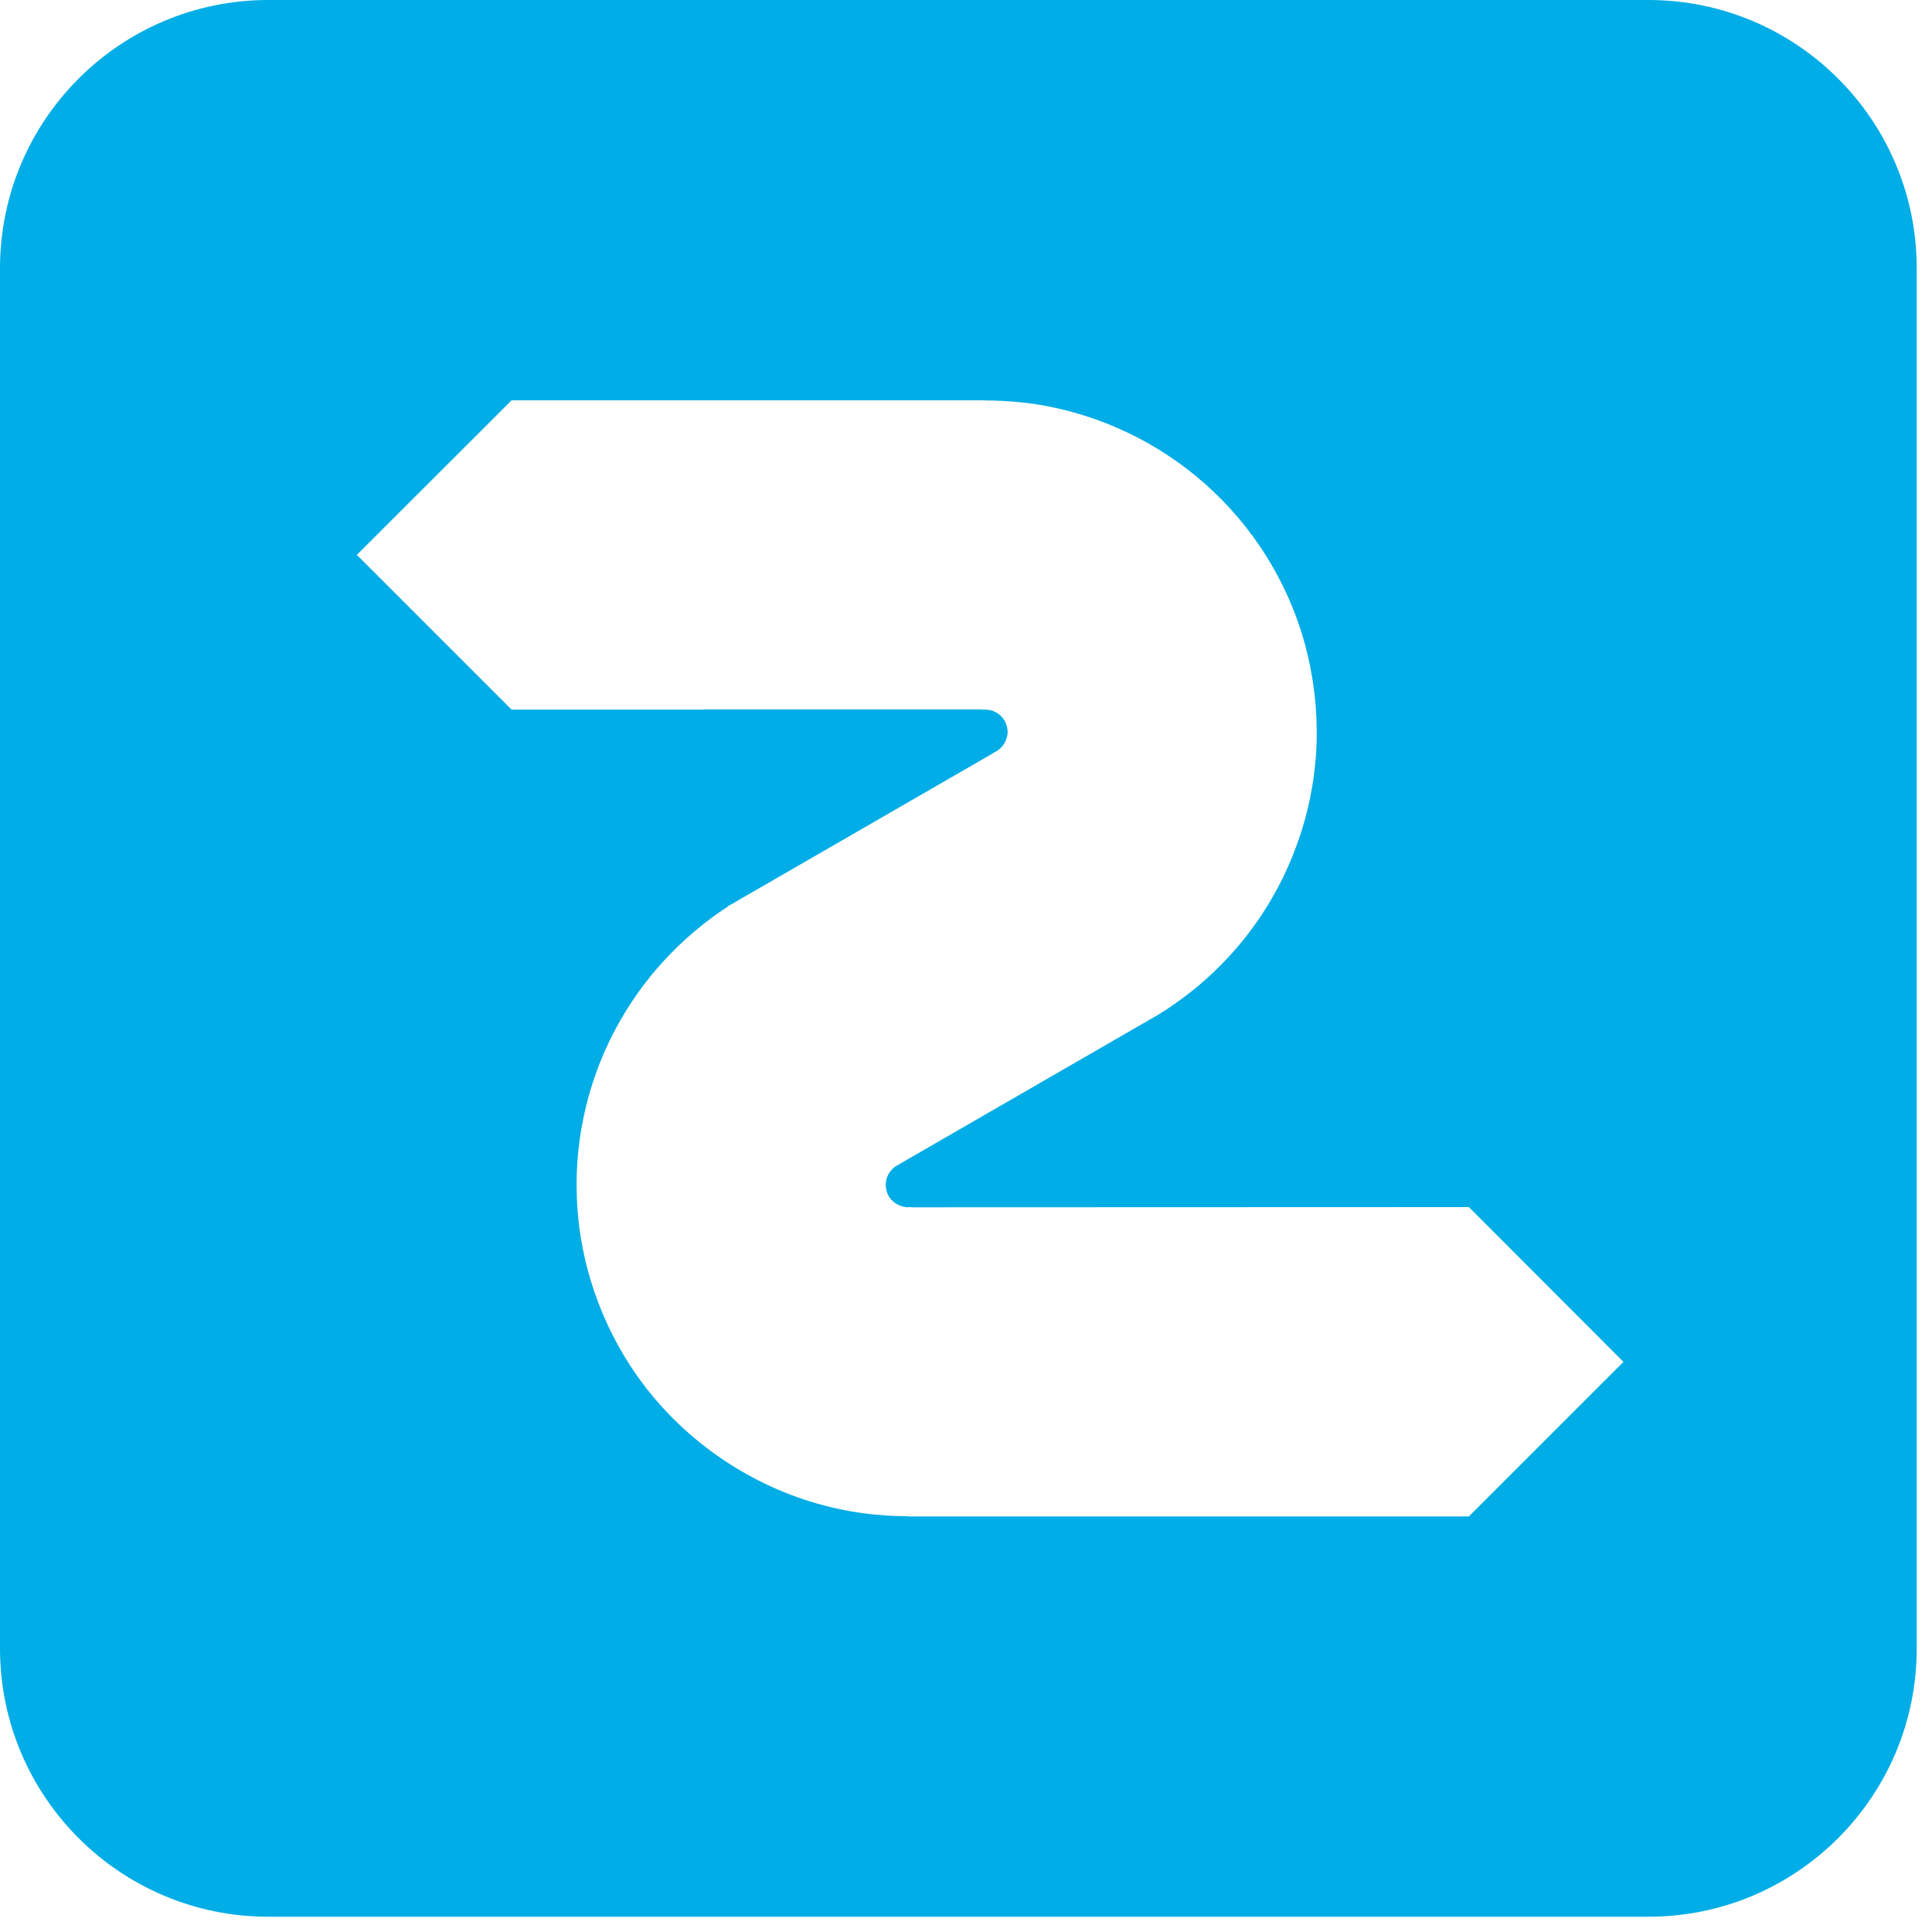 <?xml version="1.0" encoding="UTF-8" standalone="no"?><!DOCTYPE svg PUBLIC "-//W3C//DTD SVG 1.1//EN" "http://www.w3.org/Graphics/SVG/1.1/DTD/svg11.dtd"><svg width="100%" height="100%" viewBox="0 0 10 10" version="1.1" xmlns="http://www.w3.org/2000/svg" xmlns:xlink="http://www.w3.org/1999/xlink" xml:space="preserve" style="fill-rule:evenodd;clip-rule:evenodd;stroke-linejoin:round;stroke-miterlimit:1.414;"><path d="M8.532,0c0.767,0 1.389,0.622 1.389,1.389l0,7.143c0,0.767 -0.622,1.389 -1.389,1.389l-7.143,0c-0.767,0 -1.389,-0.622 -1.389,-1.389l0,-7.143c0,-0.767 0.622,-1.389 1.389,-1.389l7.143,0Zm-0.929,7.849l0.8,-0.8l-0.8,-0.801c-0.117,0 -2.887,0.001 -2.887,0.001l0,-0.001l-0.011,0l-0.002,0.001c-0.038,0 -0.076,-0.019 -0.098,-0.05c-0.009,-0.013 -0.015,-0.027 -0.018,-0.043c-0.002,-0.011 -0.003,-0.022 -0.002,-0.033c0.002,-0.026 0.013,-0.049 0.03,-0.068c0.005,-0.006 0.011,-0.011 0.017,-0.016l0.023,-0.013l0.002,-0.001l-0.001,0l1.301,-0.751l0,0c0.041,-0.023 0.081,-0.048 0.119,-0.075c0.121,-0.084 0.231,-0.183 0.326,-0.294c0.134,-0.156 0.239,-0.336 0.309,-0.529c0.064,-0.174 0.099,-0.357 0.104,-0.542c0.004,-0.165 -0.016,-0.331 -0.058,-0.49c-0.049,-0.183 -0.129,-0.358 -0.235,-0.515c-0.184,-0.273 -0.446,-0.489 -0.748,-0.618c-0.134,-0.058 -0.276,-0.098 -0.42,-0.12c-0.074,-0.011 -0.148,-0.016 -0.222,-0.018c-0.016,0 -0.025,0 -0.033,0l0,-0.001l-2.451,0l-0.801,0.8l0.801,0.801c0.117,0 0.927,0 0.997,0l0,-0.001l1.439,0l0,0.001l0.011,0l0.002,0c0.038,-0.001 0.077,0.018 0.098,0.05c0.009,0.013 0.014,0.027 0.018,0.042c0.002,0.011 0.003,0.023 0.002,0.035c-0.004,0.025 -0.014,0.047 -0.03,0.066c-0.006,0.006 -0.012,0.012 -0.018,0.016c-0.008,0.006 -0.016,0.01 -0.025,0.014l0.001,0.001l-1.263,0.729c-0.027,0.015 -0.053,0.03 -0.079,0.046l-0.034,0.019l0.001,0.001c-0.015,0.01 -0.03,0.02 -0.045,0.03c-0.12,0.084 -0.23,0.183 -0.326,0.295c-0.141,0.165 -0.251,0.357 -0.321,0.563c-0.063,0.186 -0.095,0.383 -0.091,0.58c0.002,0.18 0.034,0.358 0.092,0.528c0.053,0.155 0.128,0.302 0.222,0.435c0.225,0.318 0.558,0.553 0.932,0.66c0.153,0.044 0.311,0.065 0.469,0.065l0,0.001l2.903,0Z" style="fill:#00ade6;"/></svg>